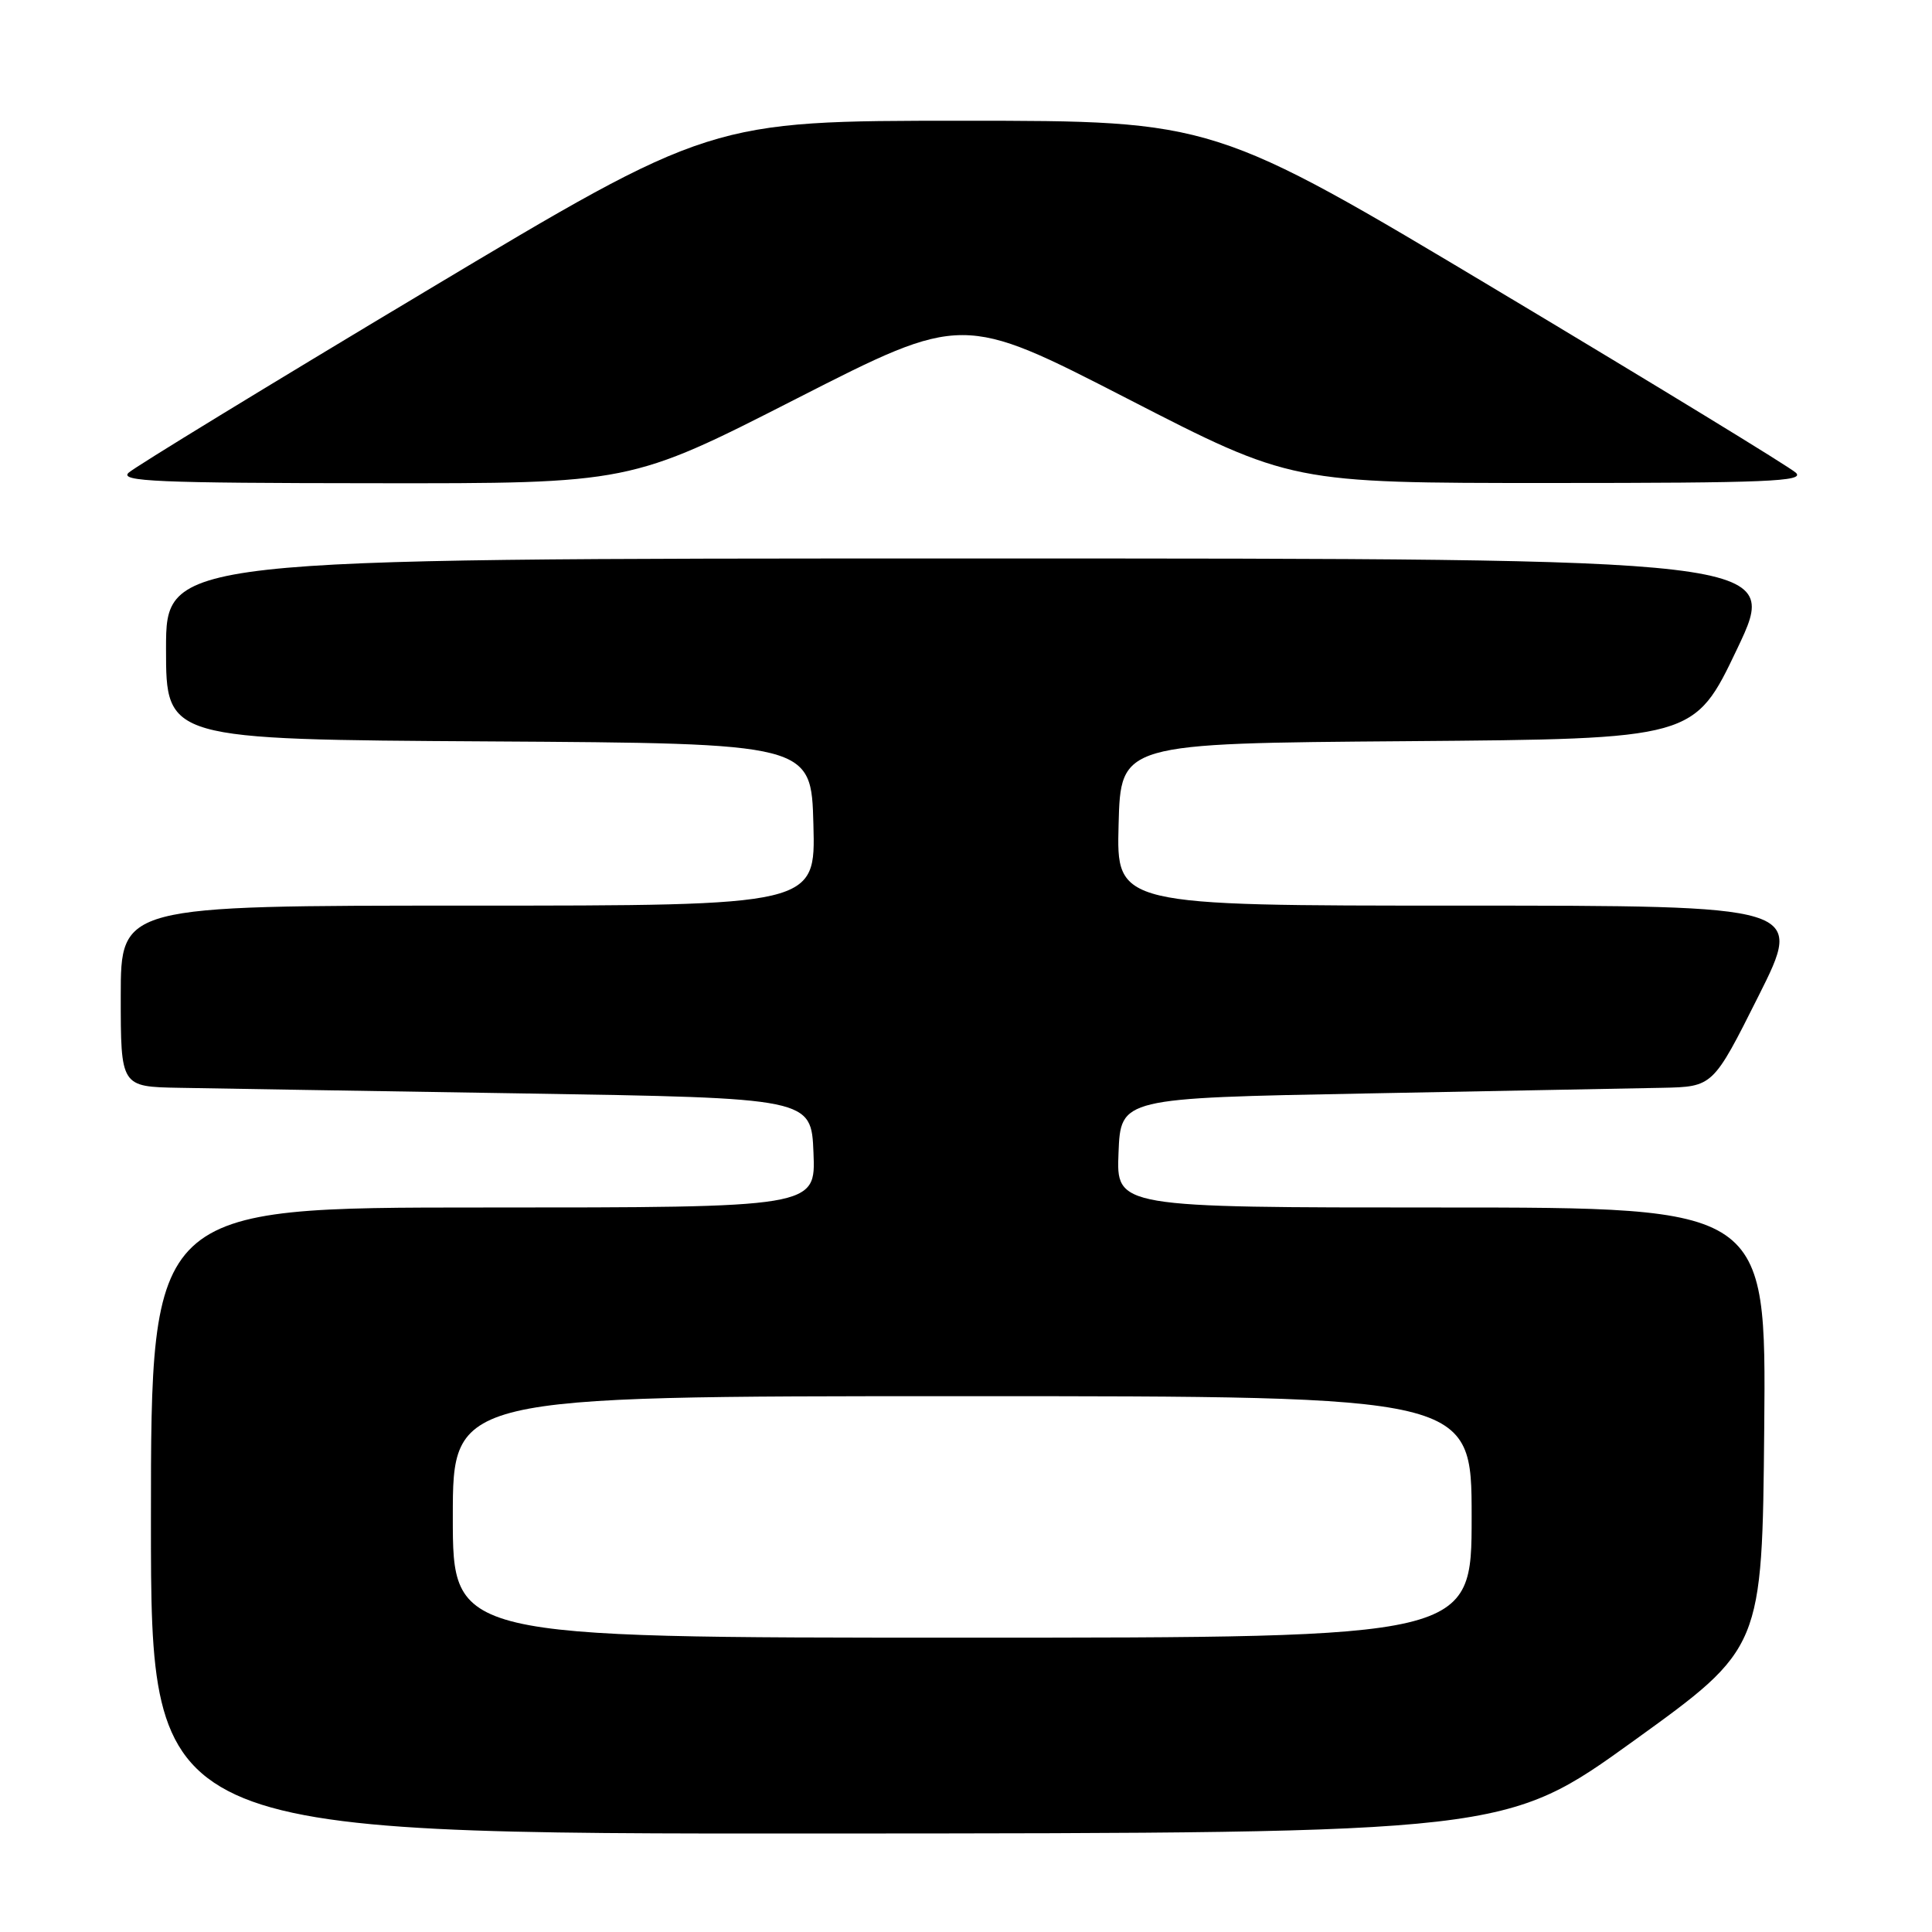 <?xml version="1.0" encoding="UTF-8" standalone="no"?>
<!DOCTYPE svg PUBLIC "-//W3C//DTD SVG 1.1//EN" "http://www.w3.org/Graphics/SVG/1.1/DTD/svg11.dtd" >
<svg xmlns="http://www.w3.org/2000/svg" xmlns:xlink="http://www.w3.org/1999/xlink" version="1.1" viewBox="0 0 256 256">
 <g >
 <path fill="currentColor"
d=" M 216.50 230.65 C 233.50 218.39 233.50 218.39 233.77 189.19 C 234.03 160.00 234.03 160.00 190.97 160.00 C 147.91 160.00 147.91 160.00 148.21 152.75 C 148.50 145.50 148.50 145.50 181.00 144.89 C 198.88 144.55 216.53 144.21 220.24 144.14 C 226.98 144.00 226.98 144.00 233.00 132.00 C 239.02 120.00 239.02 120.00 193.47 120.00 C 147.93 120.00 147.93 120.00 148.22 109.25 C 148.50 98.50 148.50 98.50 186.50 98.21 C 224.50 97.91 224.50 97.91 230.19 85.96 C 235.88 74.00 235.88 74.00 128.94 74.00 C 22.00 74.00 22.00 74.00 22.00 85.99 C 22.00 97.98 22.00 97.98 64.75 98.24 C 107.50 98.50 107.50 98.50 107.78 109.25 C 108.07 120.00 108.07 120.00 62.03 120.00 C 16.00 120.00 16.00 120.00 16.00 132.00 C 16.00 144.00 16.00 144.00 23.75 144.14 C 28.01 144.22 48.60 144.56 69.50 144.89 C 107.50 145.50 107.50 145.50 107.79 152.75 C 108.09 160.00 108.09 160.00 64.04 160.00 C 20.00 160.00 20.00 160.00 20.00 201.50 C 20.00 243.00 20.00 243.00 109.75 242.95 C 199.50 242.90 199.50 242.90 216.50 230.65 Z  M 105.53 52.83 C 127.55 41.60 127.55 41.60 149.34 52.80 C 171.12 64.00 171.12 64.00 205.28 64.00 C 234.16 64.00 239.20 63.79 237.96 62.64 C 237.16 61.89 219.48 51.09 198.68 38.64 C 160.85 16.00 160.85 16.00 127.50 16.00 C 94.15 16.00 94.15 16.00 56.32 38.64 C 35.52 51.09 17.84 61.89 17.04 62.64 C 15.80 63.79 20.81 64.01 49.54 64.03 C 83.50 64.07 83.50 64.07 105.53 52.83 Z  M 60.00 201.00 C 60.00 185.00 60.00 185.00 127.50 185.00 C 195.00 185.00 195.00 185.00 195.00 201.00 C 195.00 217.00 195.00 217.00 127.50 217.00 C 60.00 217.00 60.00 217.00 60.00 201.00 Z "/>
</g>
</svg>